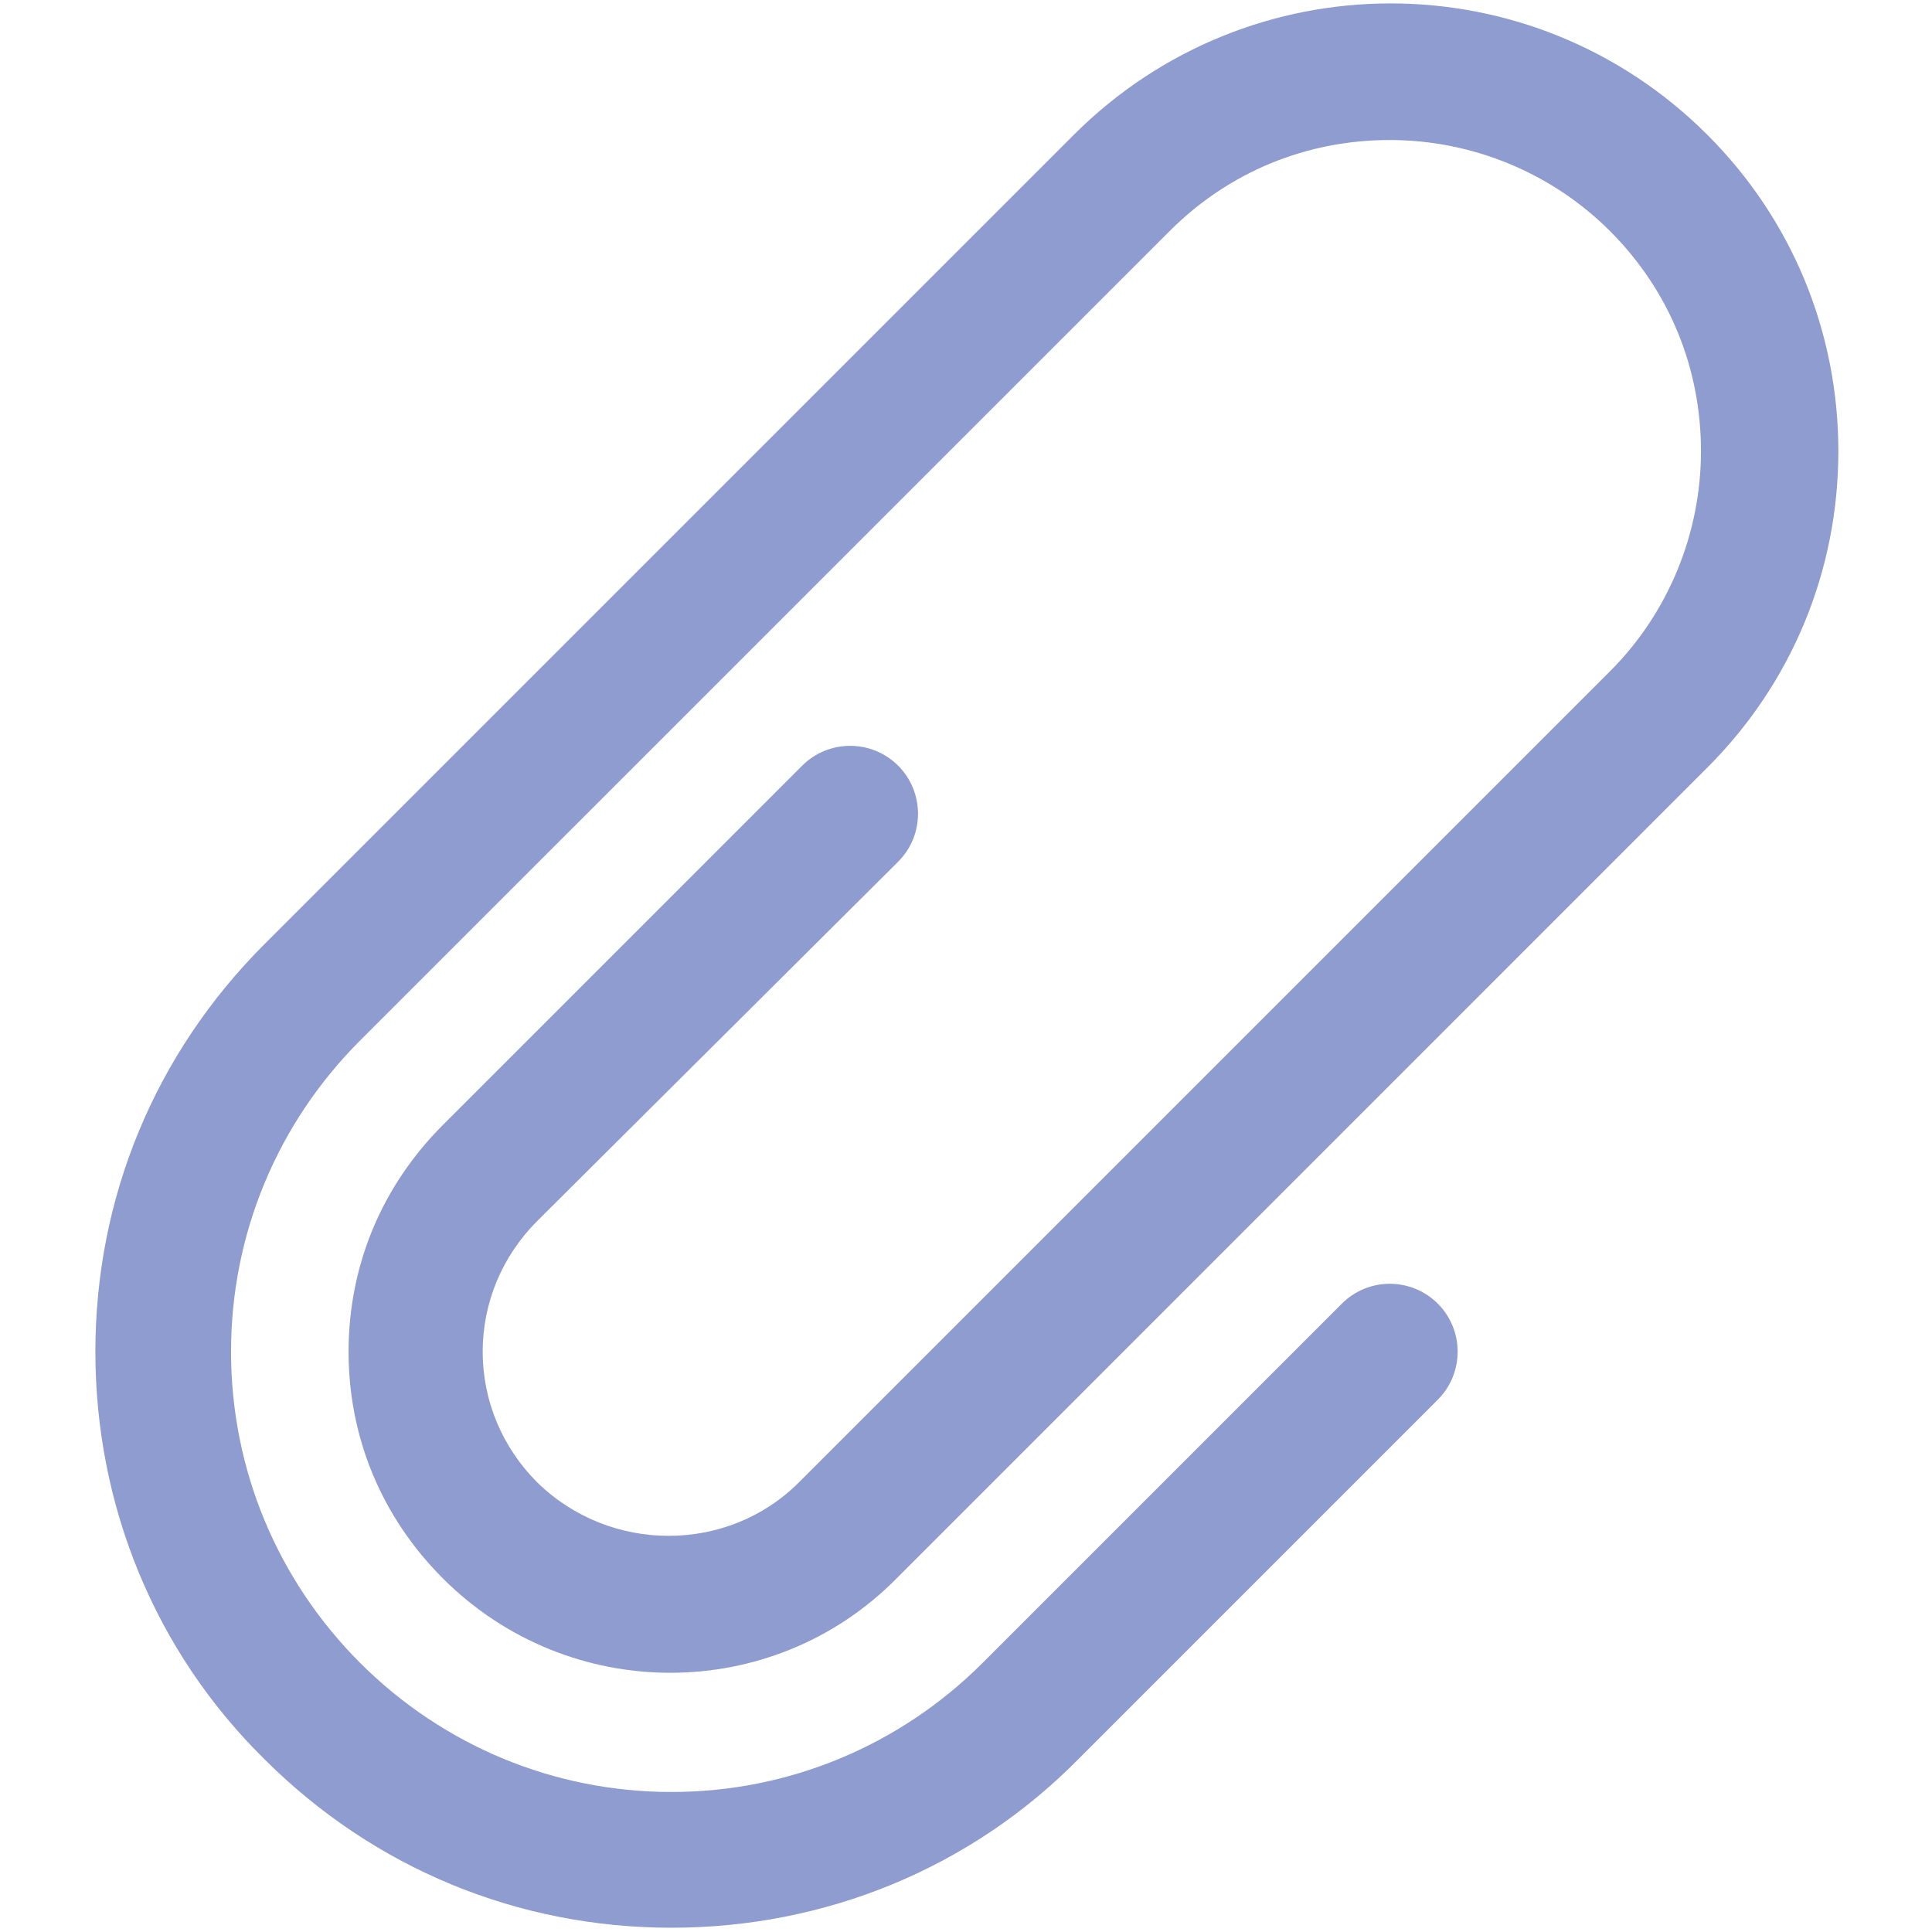 <svg width="19" height="19" viewBox="0 0 19 19" fill="none" xmlns="http://www.w3.org/2000/svg">
<path d="M8.833 8.474C9.093 8.214 9.093 7.791 8.833 7.53C8.572 7.27 8.149 7.27 7.889 7.53L4.356 11.063C3.754 11.665 3.428 12.447 3.428 13.293C3.428 14.139 3.754 14.921 4.356 15.523C5.593 16.76 7.596 16.76 8.817 15.523L16.793 7.546C17.623 6.716 18.079 5.609 18.079 4.437C18.079 3.265 17.623 2.158 16.793 1.328C15.068 -0.398 12.284 -0.398 10.558 1.328L2.598 9.288C1.524 10.363 0.938 11.779 0.938 13.293C0.938 14.807 1.524 16.239 2.598 17.298C3.672 18.372 5.089 18.958 6.603 18.958C8.117 18.958 9.549 18.372 10.607 17.298L14.14 13.765C14.4 13.505 14.4 13.081 14.14 12.821C13.879 12.56 13.456 12.56 13.196 12.821L9.663 16.354C8.849 17.167 7.758 17.623 6.603 17.623C5.447 17.623 4.356 17.167 3.542 16.354C2.728 15.54 2.272 14.449 2.272 13.293C2.272 12.137 2.728 11.046 3.542 10.232L11.503 2.272C12.089 1.686 12.854 1.377 13.668 1.377C14.482 1.377 15.263 1.702 15.833 2.272C16.419 2.858 16.728 3.623 16.728 4.437C16.728 5.251 16.403 6.033 15.833 6.602L7.856 14.579C7.156 15.279 6 15.279 5.284 14.579C4.942 14.237 4.747 13.781 4.747 13.293C4.747 12.805 4.942 12.349 5.284 12.007L8.833 8.474Z" fill="#8E9CCF"/>
</svg>
